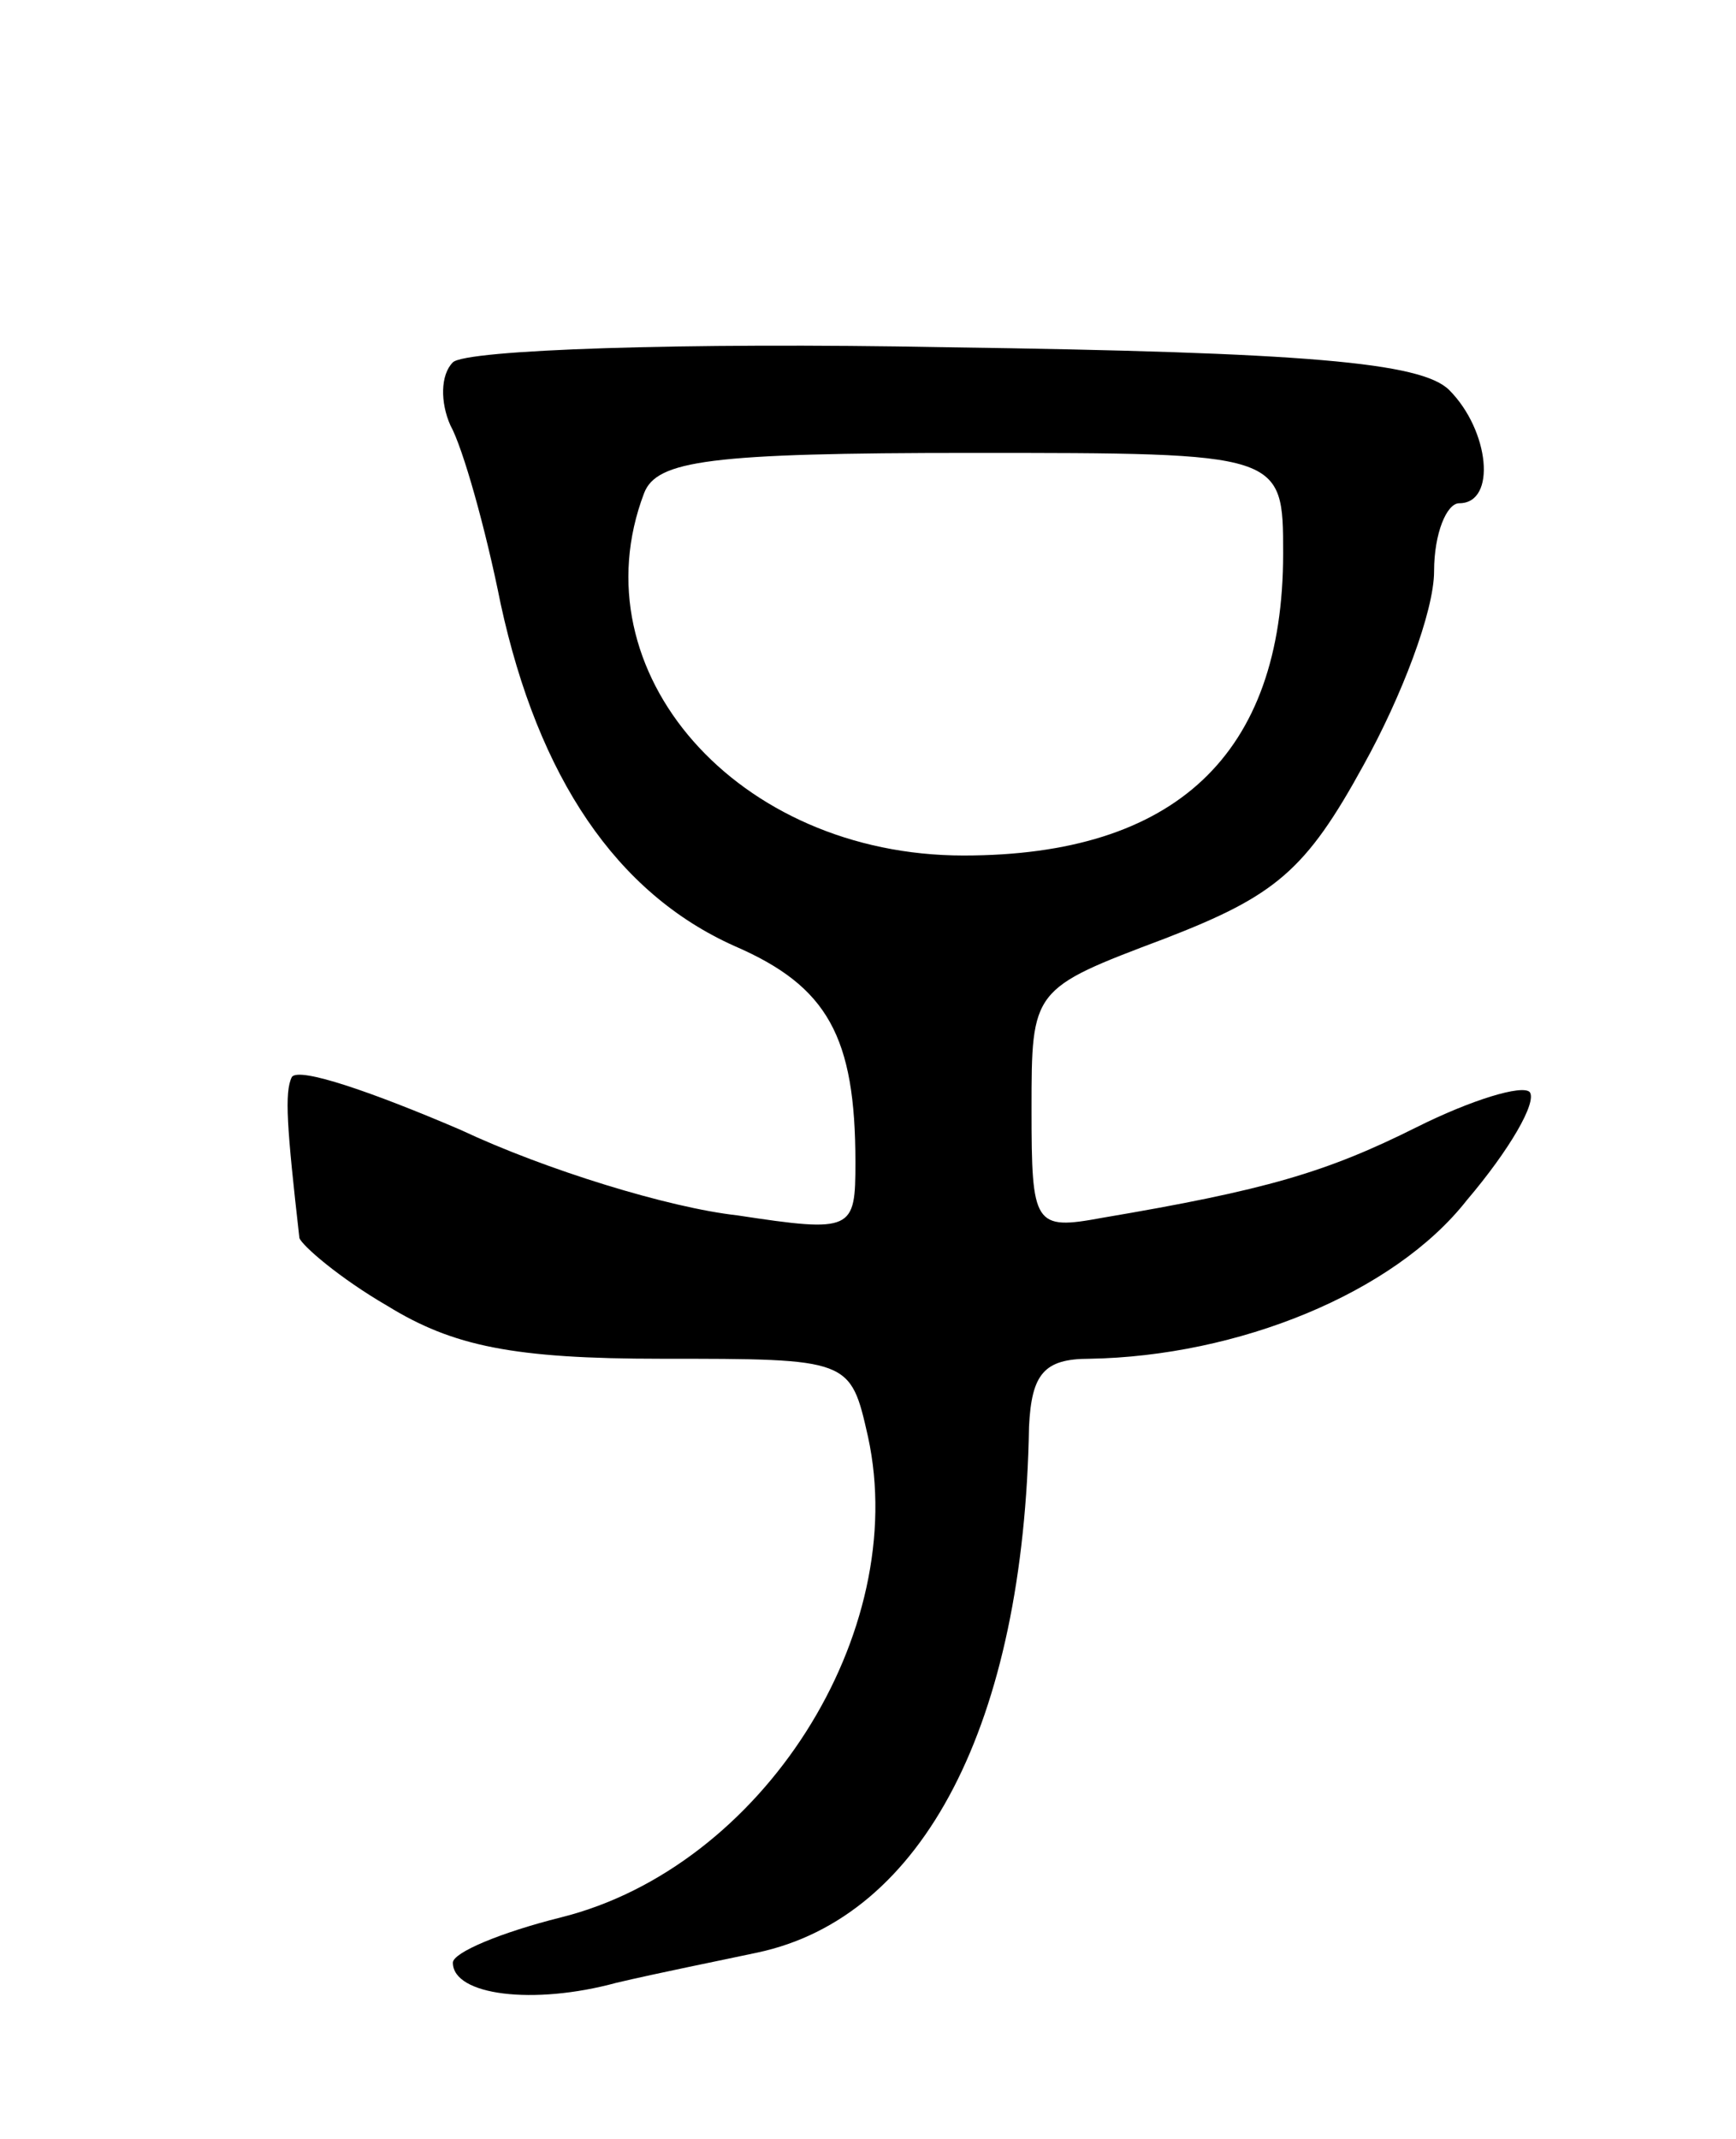 <svg version="1.0" xmlns="http://www.w3.org/2000/svg"
 width="69pt" height="85pt" viewBox="0 0 69 85"
 preserveAspectRatio="xMidYMid meet">
<g transform="translate(0,85) scale(0.1,-0.1)"
fill="#000000" stroke="none">
<path d="M180 706 c-5 -5 -5 -16 -1 -25 5 -9 14 -41 20 -71 15 -69 46 -115 93
-136 37 -16 48 -36 48 -86 0 -27 -1 -28 -47 -21 -27 3 -76 18 -110 34 -35 15
-64 25 -67 21 -3 -6 -2 -20 3 -64 1 -3 16 -16 35 -27 26 -16 50 -21 109 -21
75 0 75 0 82 -31 17 -78 -42 -171 -122 -191 -24 -6 -43 -14 -43 -18 0 -13 32
-17 65 -8 17 4 42 9 56 12 66 14 106 91 108 209 1 21 6 27 24 27 59 1 121 26
150 63 17 20 28 39 25 43 -3 3 -23 -3 -45 -14 -36 -18 -60 -25 -125 -36 -27
-5 -28 -3 -28 43 0 48 0 48 53 68 44 17 56 27 79 69 15 27 28 61 28 77 0 15 5
27 10 27 15 0 12 29 -4 45 -11 11 -57 15 -200 17 -105 2 -191 -1 -196 -6z
m330 -76 c0 -80 -43 -120 -127 -120 -90 0 -154 73 -127 144 5 13 26 16 130 16
124 0 124 0 124 -40z"/>
</g>
</svg>
